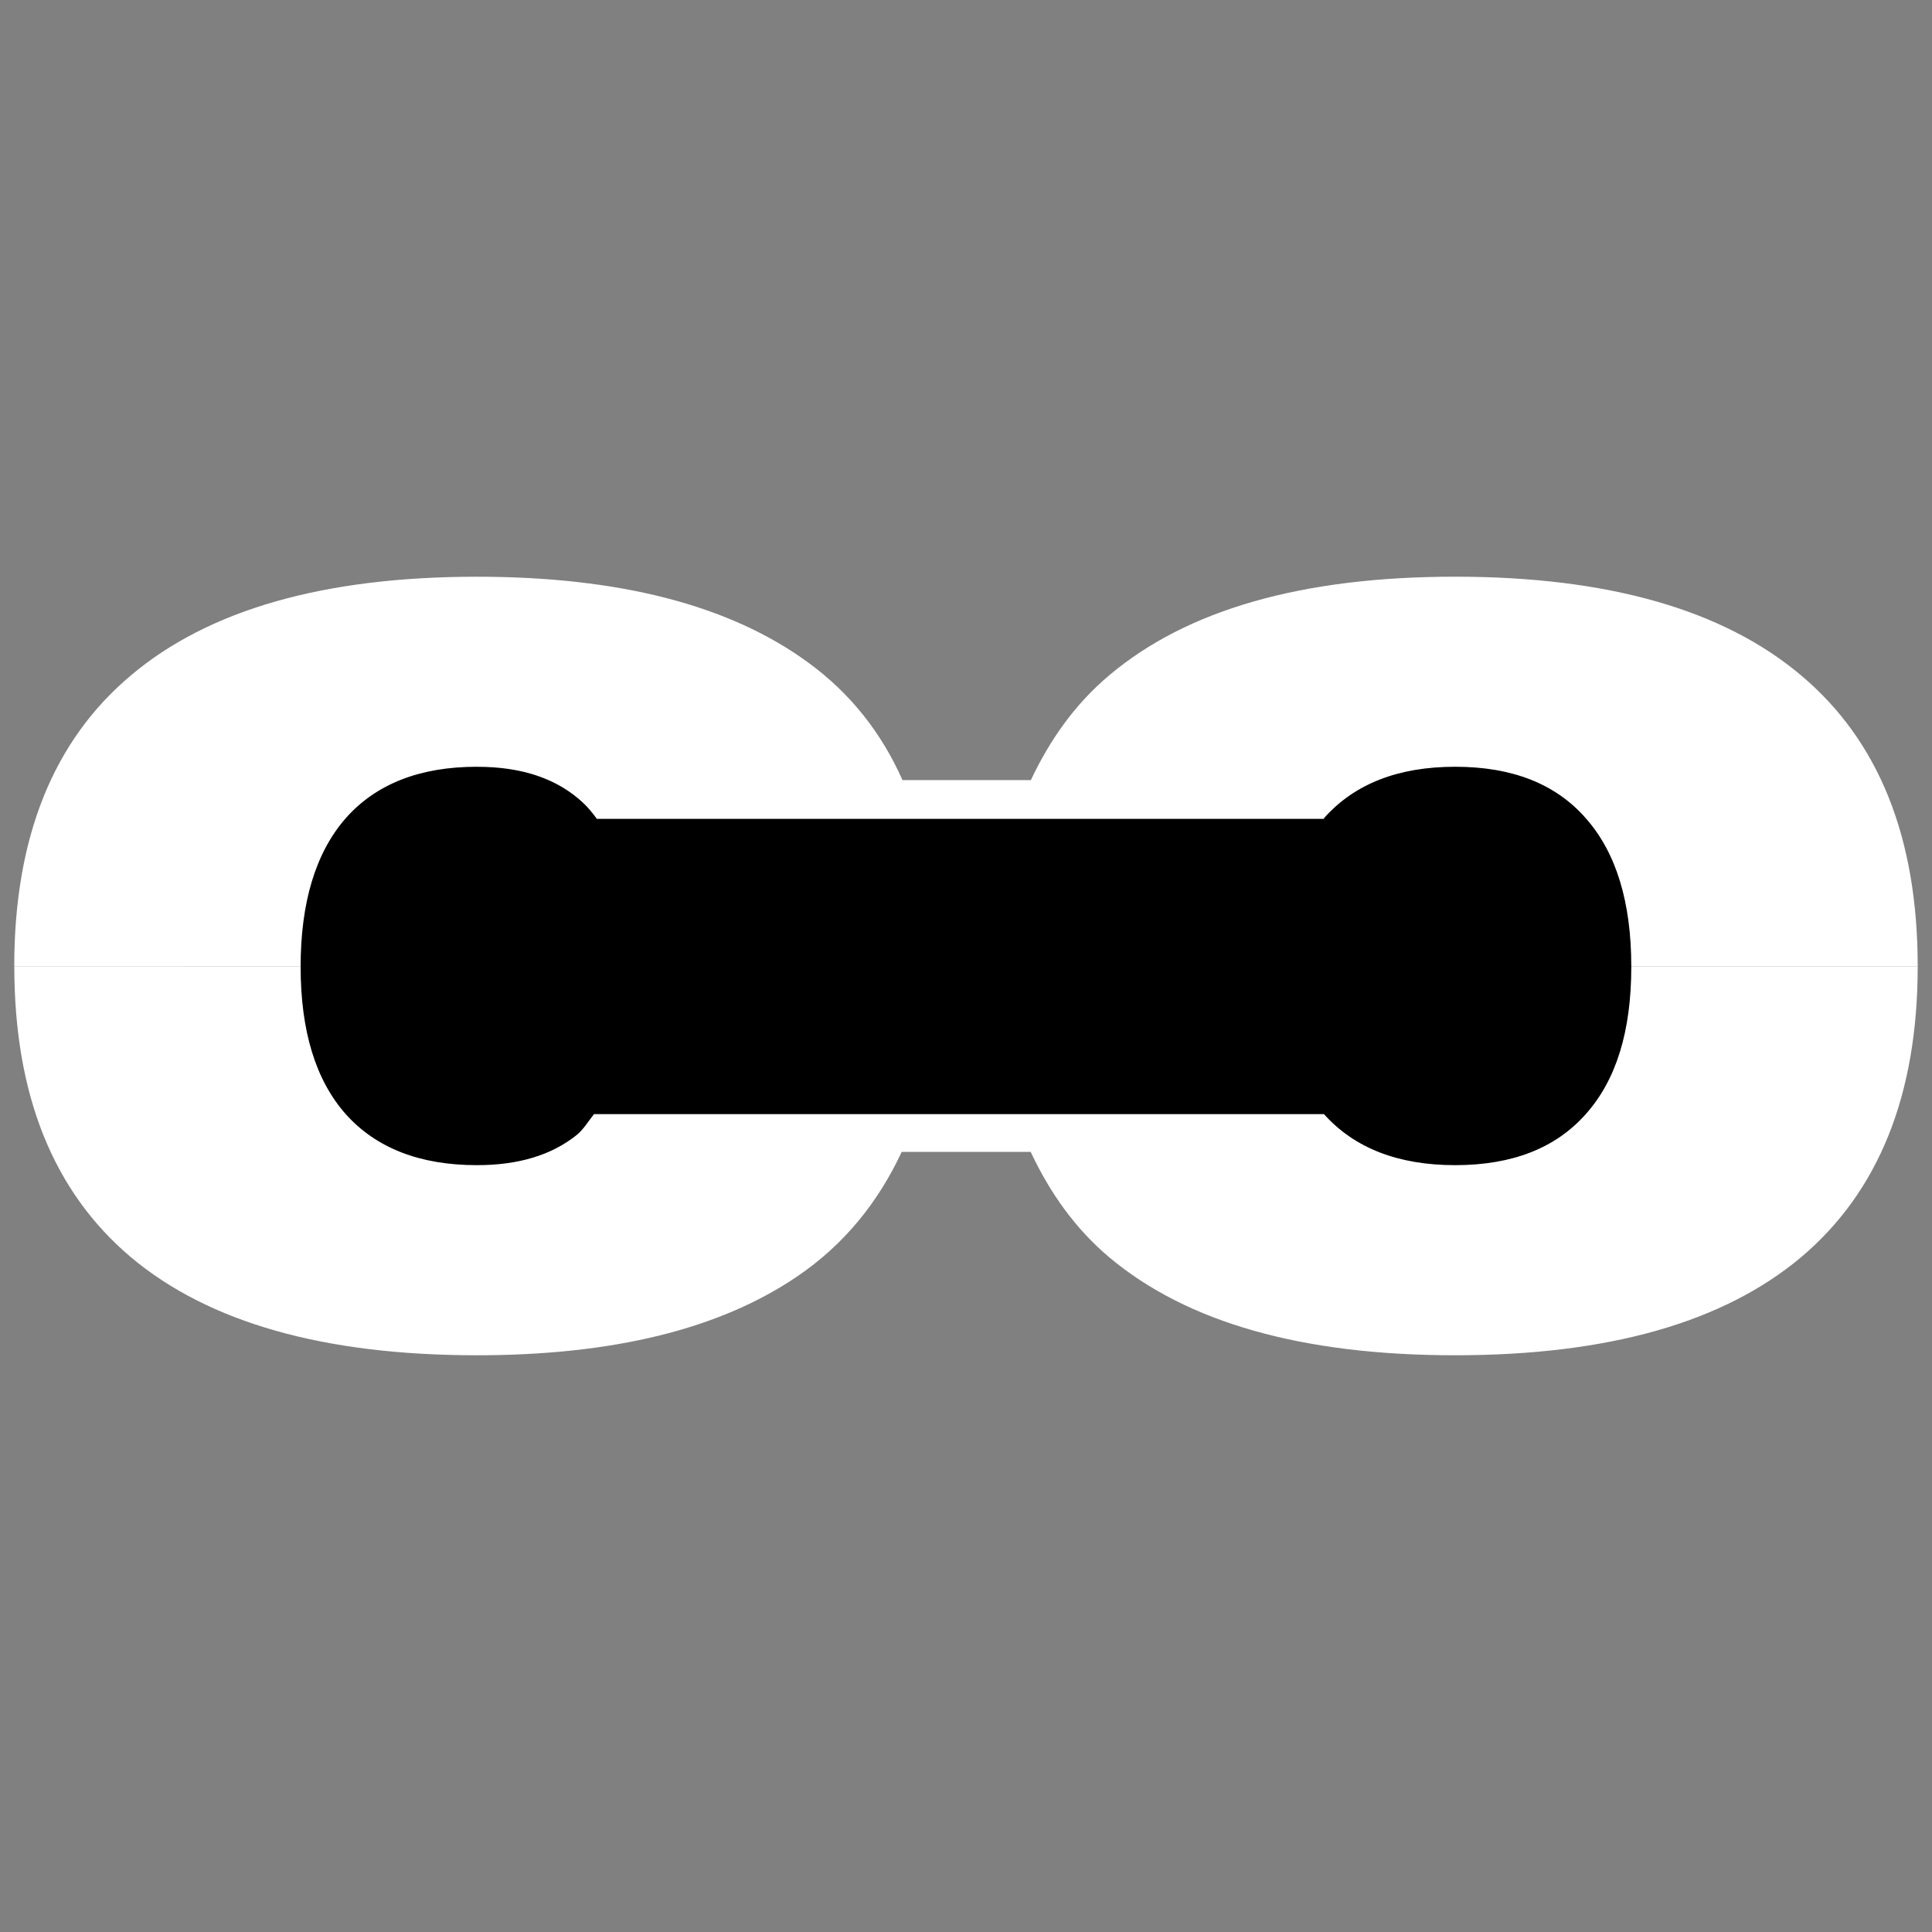 <?xml version="1.0" encoding="UTF-8"?>
<svg id="Layer_1" xmlns="http://www.w3.org/2000/svg" version="1.1" viewBox="0 0 512 512">
  <rect x="0" y="0" width="512" height="512" fill="#808080" stroke="none"/>
  <!-- Generator: Adobe Illustrator 29.2.1, SVG Export Plug-In . SVG Version: 2.1.0 Build 116)  -->
  <defs>
    <style>
      .st0 {
        fill: #fff;
      }
    </style>
  </defs>
  <g>
    <path class="st0" d="M508.21,256.08c0-34.1-10.3-59.79-30.92-77.11-20.62-17.4-51.17-26.14-91.67-26.14s-71.05,8.73-91.67,26.14c-9,7.56-15.69,17.01-20.76,27.77h-34.02c-5.49-12.35-13.65-22.93-25.1-31.24-20.7-15.11-49.92-22.66-87.7-22.66-40.5,0-71.05,8.73-91.67,26.14-20.61,17.31-30.92,43.01-30.92,77.11"/>
    <path class="st0" d="M3.79,256.08c0,34.01,10.3,59.7,30.92,77.11,20.62,17.31,51.17,25.97,91.67,25.97,36.06,0,64.31-6.94,84.76-20.81,12.53-8.46,21.56-19.69,27.82-33.09h34.18c5.07,10.81,11.78,20.31,20.81,27.93,20.62,17.31,51.17,25.97,91.67,25.97s71.05-8.66,91.67-25.97c20.62-17.4,30.92-43.1,30.92-77.11"/>
  </g>
  <path d="M126.51,203.21c11.83,0,21.16,3.15,27.98,9.51,1.39,1.28,2.56,2.77,3.69,4.29h192.68v-.17c8.05-9.1,19.66-13.64,34.78-13.64s26.64,4.54,34.61,13.64c8.05,9.1,12.06,22.2,12.06,39.34s-4.01,30.06-12.06,39.07c-7.97,9.01-19.5,13.53-34.61,13.53s-26.72-4.52-34.78-13.53h-193.44c-1.53,1.91-2.79,4.09-4.67,5.6-6.65,5.3-15.43,7.93-26.35,7.93-15.12,0-26.72-4.52-34.78-13.53-7.97-9.01-11.95-22.02-11.95-39.07s3.99-30.24,11.95-39.34c8.05-9.1,19.66-13.64,34.78-13.64h.11Z"/>
</svg>